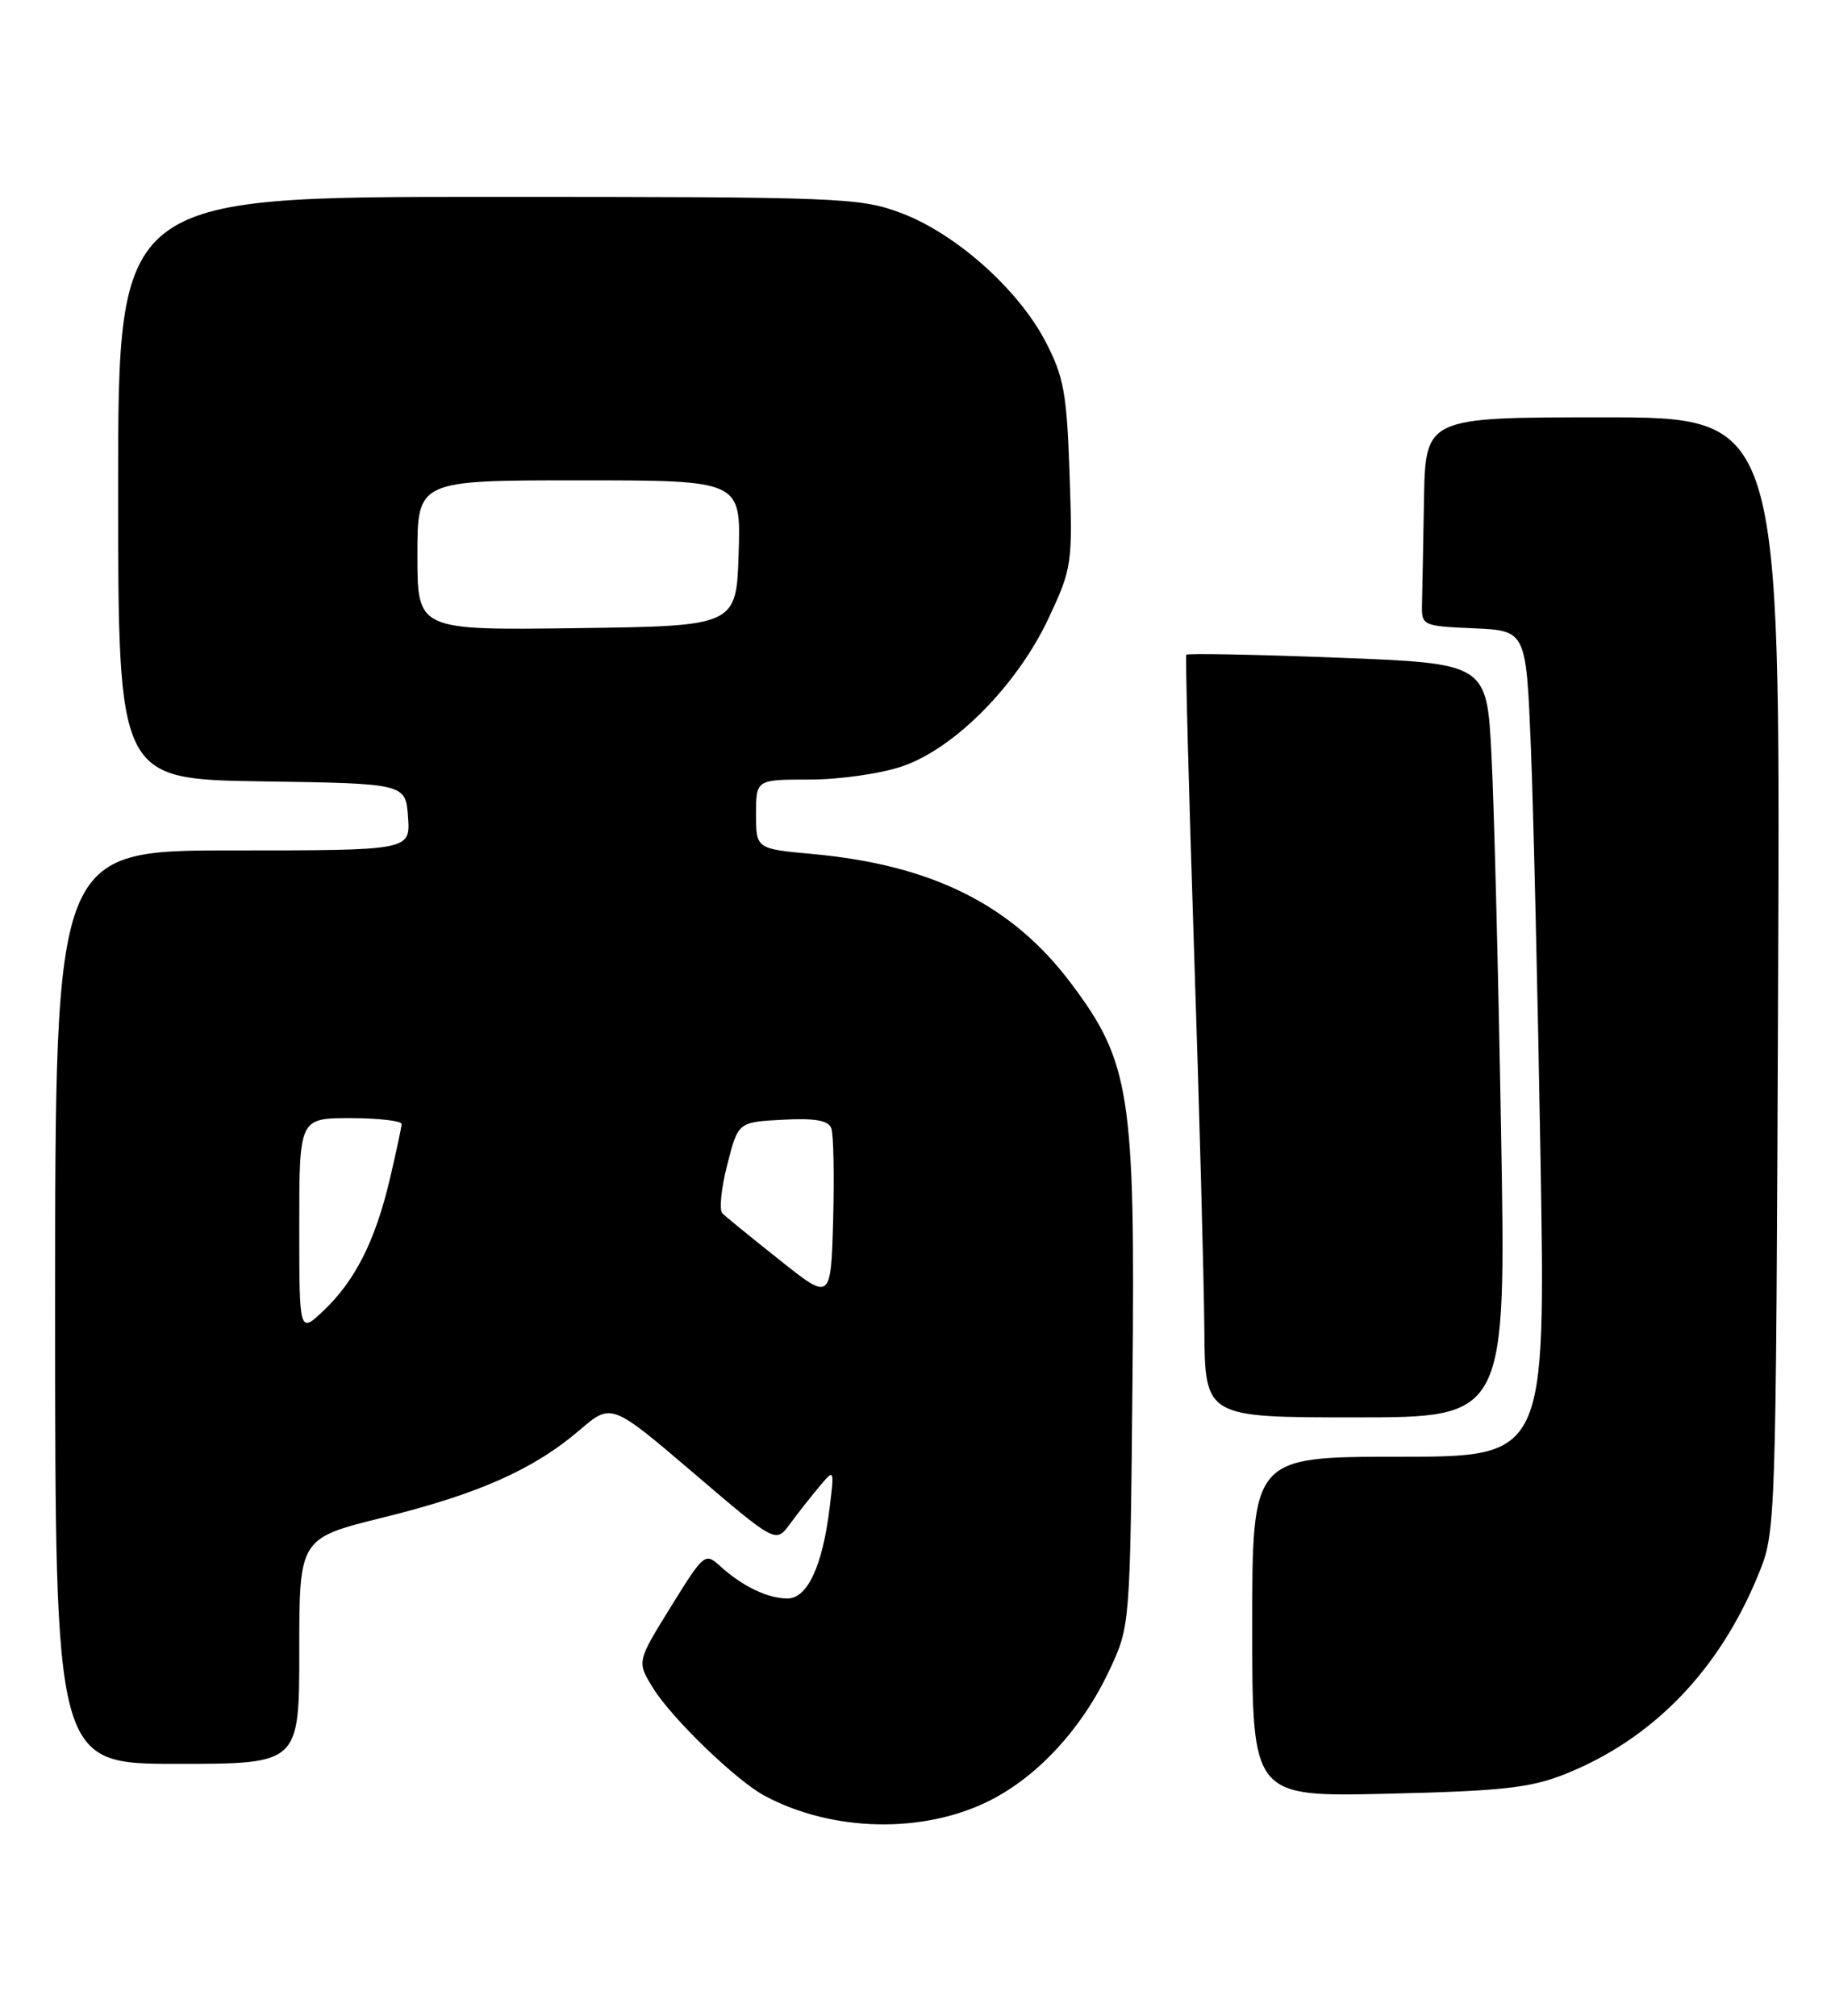 <?xml version="1.0" encoding="UTF-8" standalone="no"?>
<!DOCTYPE svg PUBLIC "-//W3C//DTD SVG 1.1//EN" "http://www.w3.org/Graphics/SVG/1.1/DTD/svg11.dtd" >
<svg xmlns="http://www.w3.org/2000/svg" xmlns:xlink="http://www.w3.org/1999/xlink" version="1.1" viewBox="0 0 233 256">
 <g >
 <path fill="currentColor"
d=" M 125.72 228.64 C 131.84 225.54 137.43 219.44 140.86 212.12 C 143.50 206.50 143.50 206.50 143.80 175.11 C 144.15 139.01 143.51 134.87 135.98 124.86 C 128.53 114.93 118.40 109.86 103.25 108.46 C 96.00 107.80 96.00 107.80 96.00 103.40 C 96.00 99.00 96.00 99.00 102.82 99.00 C 106.58 99.00 111.85 98.25 114.56 97.32 C 121.22 95.05 129.16 87.01 133.15 78.50 C 136.12 72.15 136.20 71.62 135.81 60.23 C 135.46 49.94 135.09 47.87 132.76 43.39 C 129.32 36.75 121.33 29.64 114.41 27.05 C 109.16 25.09 106.89 25.00 61.96 25.00 C 15.00 25.00 15.00 25.00 15.00 61.98 C 15.00 98.95 15.00 98.95 33.25 99.23 C 51.50 99.50 51.50 99.50 51.81 103.75 C 52.11 108.00 52.11 108.00 29.56 108.00 C 7.00 108.00 7.00 108.00 7.00 166.00 C 7.00 224.00 7.00 224.00 22.50 224.00 C 38.00 224.00 38.00 224.00 38.00 209.68 C 38.00 195.35 38.00 195.35 48.66 192.71 C 60.78 189.72 67.76 186.61 73.60 181.61 C 77.63 178.16 77.63 178.16 88.07 187.07 C 98.50 195.98 98.50 195.98 100.28 193.57 C 101.25 192.24 102.93 190.11 104.00 188.83 C 105.95 186.50 105.95 186.50 105.34 191.50 C 104.44 198.87 102.52 203.00 99.99 203.00 C 97.49 203.00 94.29 201.46 91.49 198.93 C 89.52 197.14 89.41 197.22 85.17 204.07 C 80.86 211.03 80.86 211.03 82.92 214.37 C 85.29 218.21 93.46 226.10 97.06 228.04 C 105.67 232.67 117.29 232.91 125.72 228.64 Z  M 198.72 225.30 C 209.85 220.86 218.28 212.16 223.26 199.98 C 225.50 194.51 225.50 194.42 225.78 123.75 C 226.06 53.00 226.06 53.00 203.53 53.00 C 181.00 53.00 181.00 53.00 180.81 63.50 C 180.71 69.28 180.60 75.24 180.56 76.75 C 180.50 79.45 180.62 79.51 187.14 79.79 C 193.78 80.09 193.78 80.09 194.38 94.79 C 194.71 102.88 195.26 126.49 195.61 147.25 C 196.25 185.00 196.25 185.00 177.62 185.00 C 159.00 185.00 159.00 185.00 159.00 206.60 C 159.00 228.20 159.00 228.20 176.25 227.79 C 190.76 227.45 194.33 227.05 198.72 225.30 Z  M 190.60 143.75 C 190.26 123.81 189.71 102.27 189.38 95.87 C 188.79 84.25 188.79 84.25 169.83 83.52 C 159.41 83.12 150.77 82.95 150.63 83.15 C 150.50 83.34 150.94 100.15 151.61 120.50 C 152.29 140.85 152.87 162.56 152.92 168.75 C 153.00 180.00 153.00 180.00 172.12 180.00 C 191.24 180.00 191.24 180.00 190.60 143.75 Z  M 38.00 155.69 C 38.00 142.00 38.00 142.00 44.50 142.00 C 48.08 142.00 50.99 142.34 50.99 142.75 C 50.98 143.16 50.30 146.33 49.49 149.78 C 47.65 157.57 45.10 162.63 41.09 166.44 C 38.00 169.37 38.00 169.37 38.00 155.69 Z  M 99.00 160.02 C 95.42 157.18 92.15 154.51 91.73 154.10 C 91.30 153.69 91.57 150.91 92.34 147.93 C 93.72 142.50 93.72 142.50 99.37 142.20 C 103.45 141.98 105.17 142.28 105.55 143.27 C 105.84 144.02 105.94 149.26 105.79 154.92 C 105.50 165.20 105.50 165.20 99.00 160.02 Z  M 53.00 70.52 C 53.00 61.00 53.00 61.00 73.54 61.00 C 94.08 61.00 94.08 61.00 93.79 70.25 C 93.50 79.50 93.50 79.50 73.25 79.77 C 53.00 80.04 53.00 80.04 53.00 70.52 Z "/>
</g>
</svg>